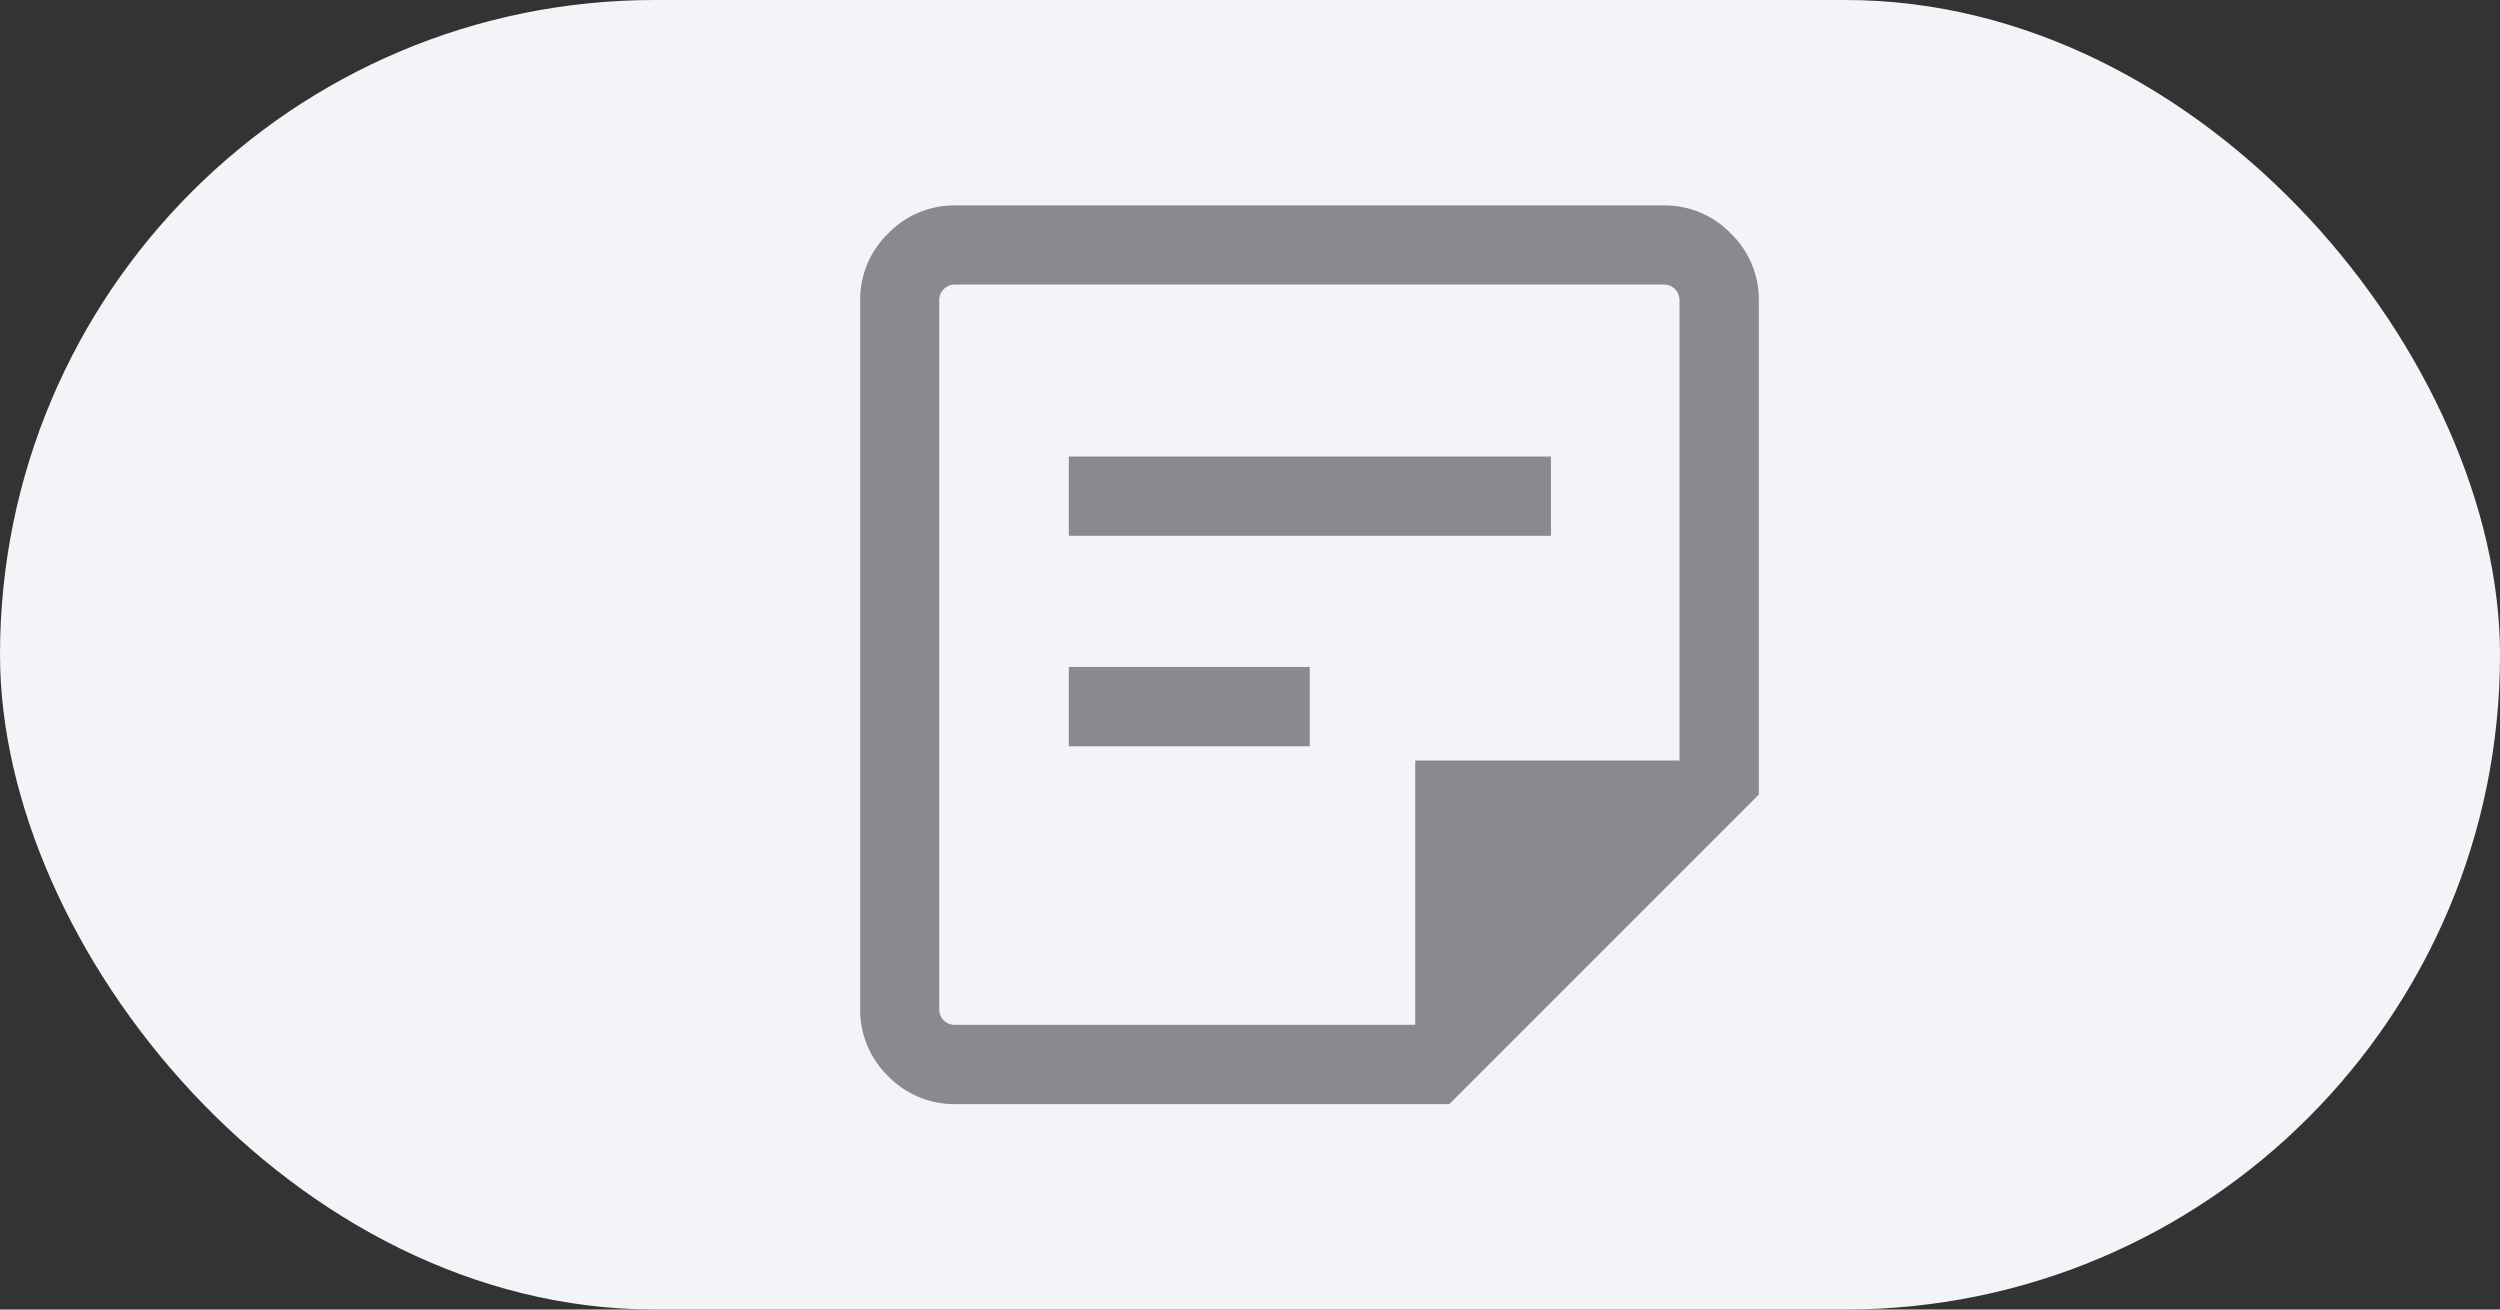 <svg id="notes_icon" xmlns="http://www.w3.org/2000/svg" width="42" height="22" viewBox="0 0 42 22">
  <rect x="0" y="0" width="42" height="22" fill="#333333" stroke="none"/>
  <rect id="Rectangle_5280" data-name="Rectangle 5280" width="42" height="22" rx="11" fill="#f4f3f7"/>
  <path id="notes" d="M141.605-806.234h7.72v-4.44h4.44v-7.72a.266.266,0,0,0-.077-.2.266.266,0,0,0-.2-.077H141.605a.266.266,0,0,0-.2.077.266.266,0,0,0-.077.2v11.887a.266.266,0,0,0,.077.2A.266.266,0,0,0,141.605-806.234Zm0,1.332a1.547,1.547,0,0,1-1.135-.47,1.547,1.547,0,0,1-.47-1.135v-11.887a1.547,1.547,0,0,1,.47-1.135,1.547,1.547,0,0,1,1.135-.471h11.887a1.547,1.547,0,0,1,1.135.471,1.547,1.547,0,0,1,.47,1.135v8.292l-5.2,5.2Zm1.9-6.012v-1.332h4.048v1.332Zm0-3.535v-1.332h8.1v1.332Zm-2.169,8.215v0Z" transform="translate(-125.549 823.451)" fill="#8a8a8e"/>
</svg>
